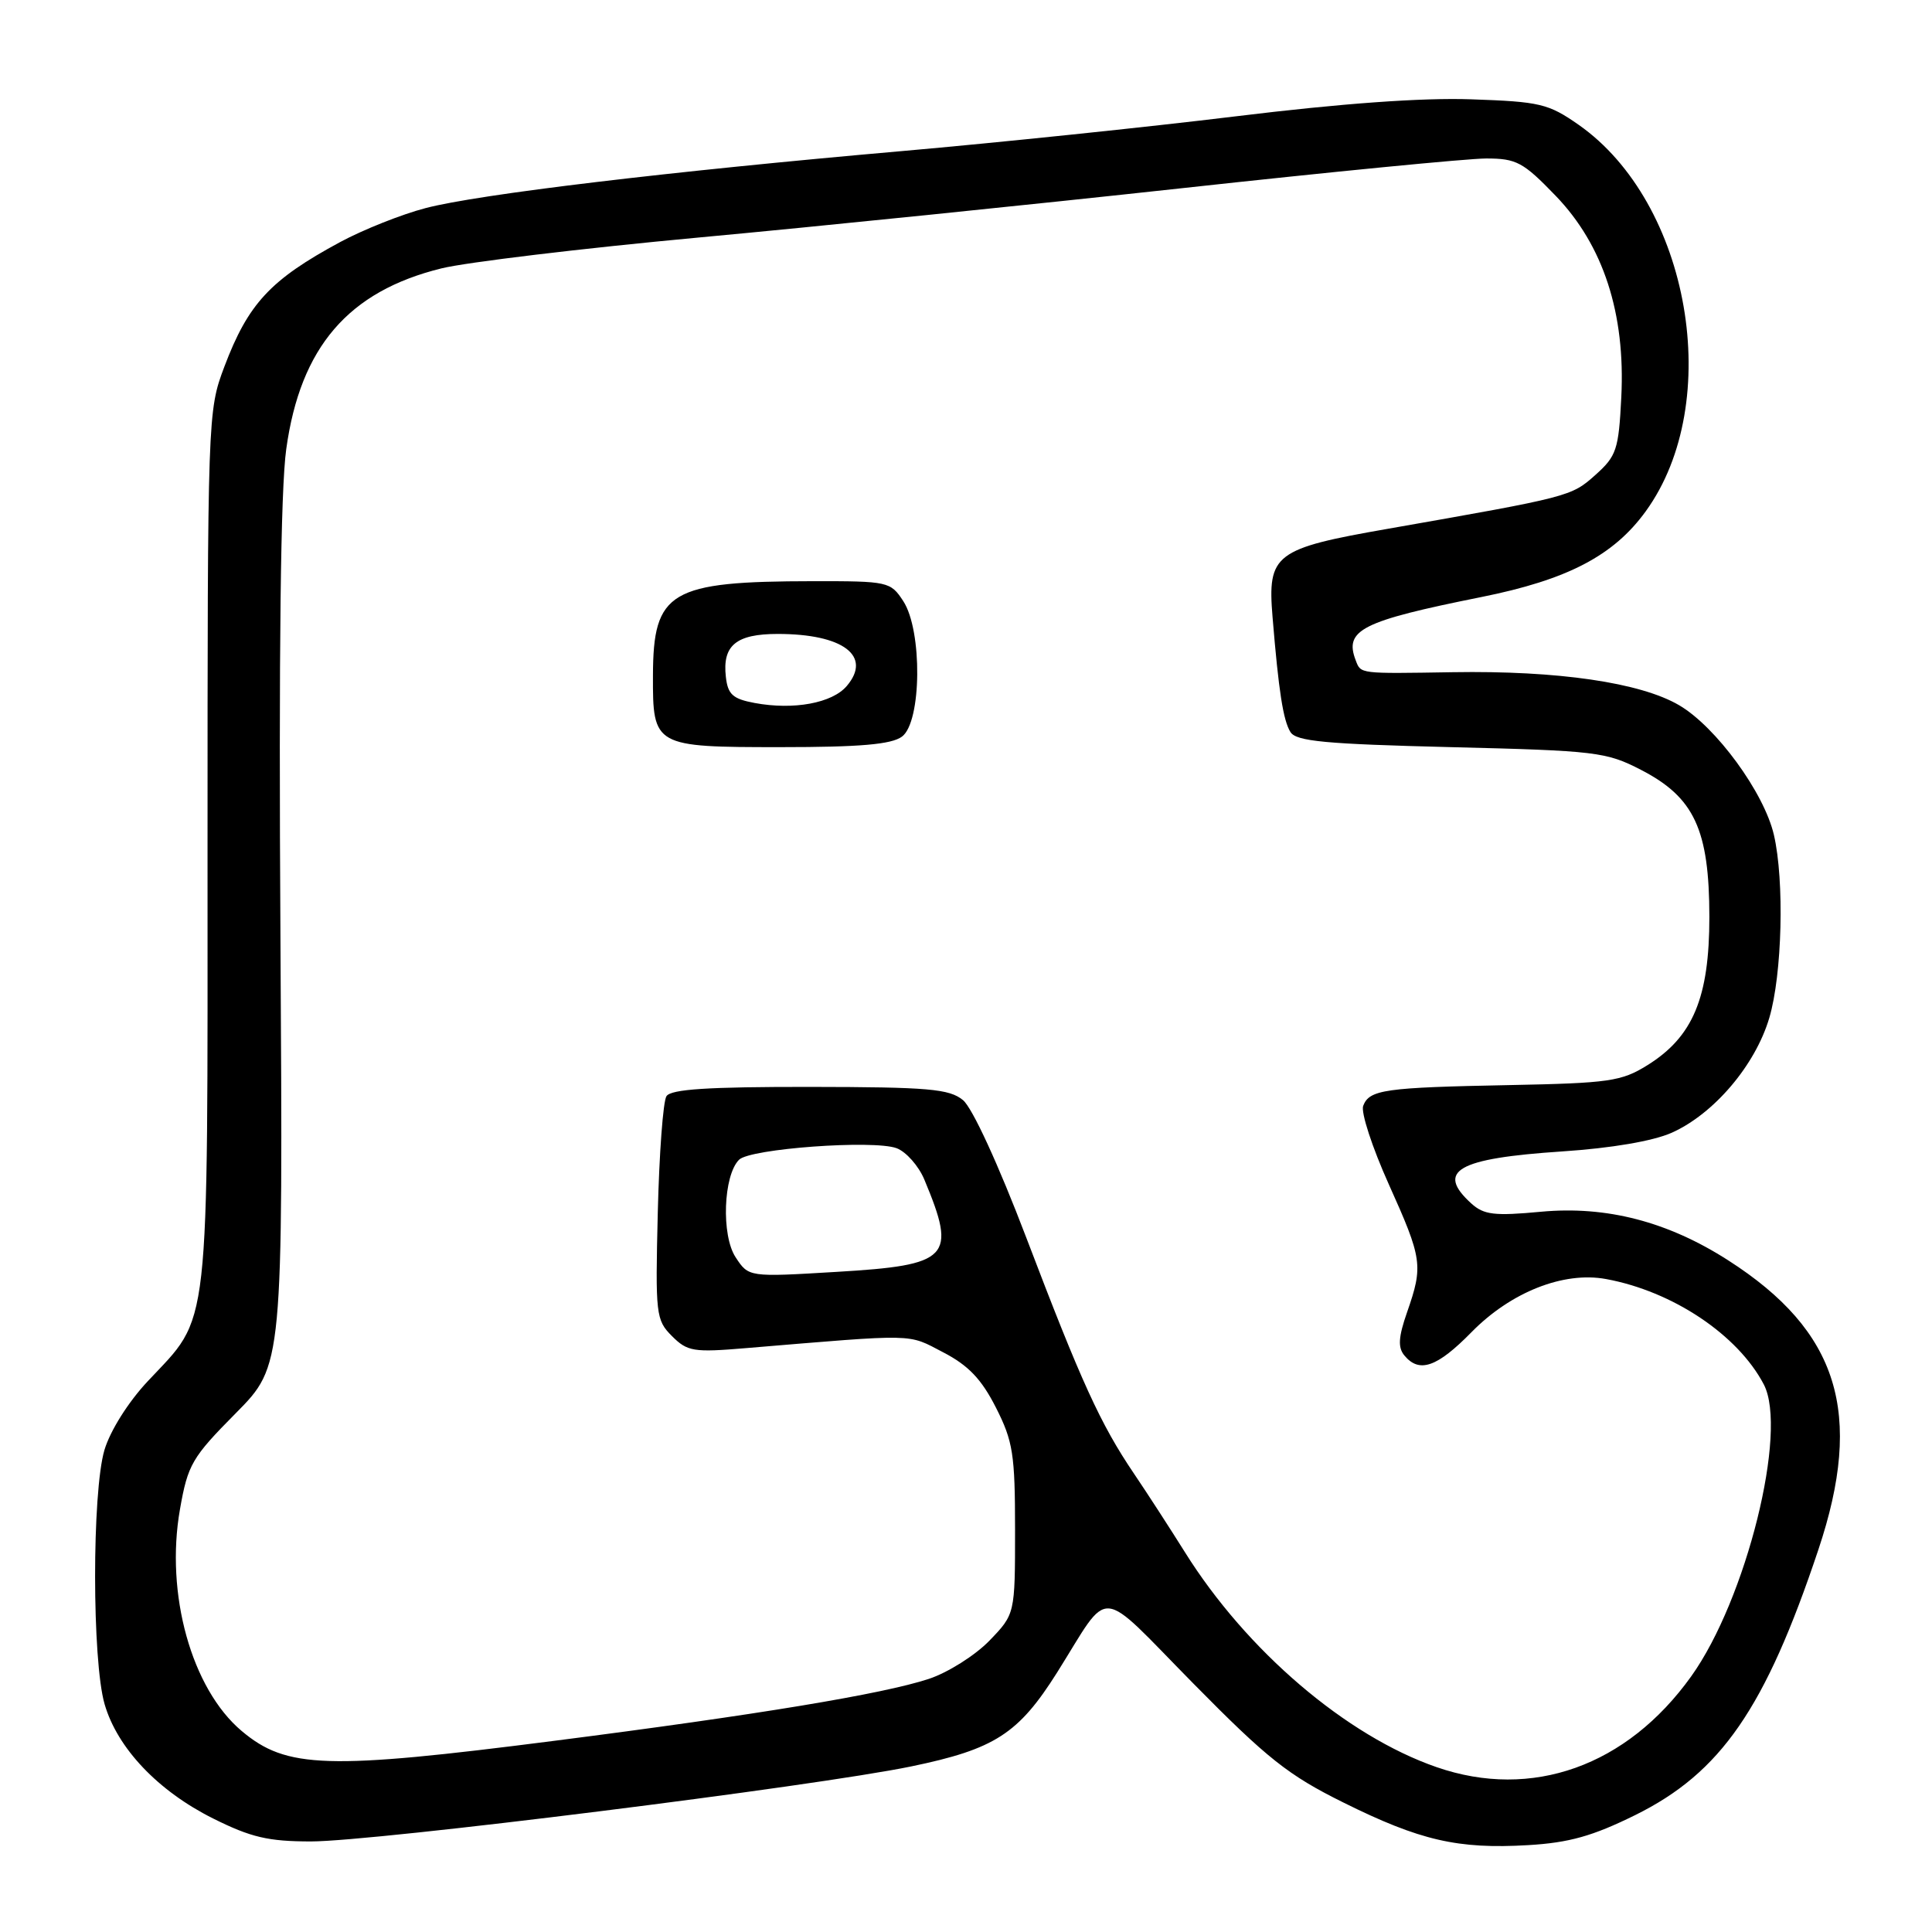 <?xml version="1.0" encoding="UTF-8" standalone="no"?>
<!DOCTYPE svg PUBLIC "-//W3C//DTD SVG 1.1//EN" "http://www.w3.org/Graphics/SVG/1.1/DTD/svg11.dtd" >
<svg xmlns="http://www.w3.org/2000/svg" xmlns:xlink="http://www.w3.org/1999/xlink" version="1.1" viewBox="0 0 256 256">
 <g >
 <path fill="currentColor"
d=" M 216.67 240.51 C 228.03 234.90 233.91 226.38 240.94 205.35 C 247.00 187.24 243.62 176.38 229.01 167.01 C 221.01 161.87 212.87 159.76 204.21 160.56 C 198.02 161.14 196.63 160.98 194.96 159.47 C 190.20 155.15 193.09 153.49 207.00 152.57 C 213.51 152.14 219.02 151.20 221.50 150.10 C 227.09 147.61 232.58 141.16 234.44 134.88 C 236.15 129.12 236.46 116.71 235.05 110.62 C 233.75 105.02 227.38 96.31 222.50 93.45 C 217.37 90.44 206.42 88.84 192.50 89.07 C 180.04 89.27 180.33 89.31 179.64 87.50 C 178.09 83.47 180.40 82.30 196.29 79.11 C 207.70 76.82 213.81 73.63 218.07 67.75 C 228.54 53.30 223.94 26.87 209.17 16.53 C 205.17 13.74 204.06 13.47 194.95 13.16 C 188.45 12.93 177.76 13.70 163.78 15.41 C 152.08 16.84 132.15 18.91 119.50 20.02 C 88.68 22.72 63.41 25.74 56.41 27.57 C 53.25 28.39 48.15 30.42 45.08 32.07 C 35.82 37.07 32.89 40.22 29.72 48.61 C 27.52 54.45 27.50 54.98 27.50 112.50 C 27.50 177.94 27.93 174.09 19.55 183.05 C 16.98 185.80 14.60 189.58 13.84 192.13 C 12.18 197.74 12.19 220.05 13.86 225.81 C 15.55 231.64 20.93 237.31 28.24 240.96 C 33.25 243.46 35.54 244.00 41.21 244.00 C 49.60 244.00 107.92 236.71 120.74 234.06 C 131.81 231.77 134.95 229.74 140.08 221.60 C 147.28 210.15 145.22 209.98 158.12 223.07 C 167.90 233.00 170.69 235.22 178.00 238.84 C 188.15 243.88 193.18 245.04 202.48 244.49 C 207.92 244.17 211.04 243.29 216.67 240.51 Z  M 190.37 234.16 C 178.39 230.02 165.17 218.73 157.00 205.66 C 155.07 202.58 152.05 197.91 150.27 195.28 C 145.81 188.69 143.27 183.12 135.99 164.00 C 132.29 154.29 128.84 146.79 127.60 145.77 C 125.78 144.28 123.05 144.04 107.31 144.02 C 93.83 144.01 88.91 144.32 88.31 145.25 C 87.86 145.94 87.35 152.87 87.16 160.66 C 86.83 174.19 86.91 174.91 89.04 177.04 C 91.09 179.09 91.89 179.22 98.88 178.63 C 121.68 176.73 120.20 176.70 124.96 179.18 C 128.32 180.92 130.05 182.74 131.96 186.50 C 134.23 190.97 134.50 192.69 134.50 202.69 C 134.50 213.88 134.50 213.88 131.08 217.42 C 129.19 219.36 125.59 221.63 123.08 222.46 C 116.99 224.47 100.31 227.23 73.50 230.66 C 43.32 234.53 37.97 234.37 32.03 229.37 C 25.38 223.78 21.87 211.18 23.85 199.97 C 24.89 194.05 25.44 193.11 31.24 187.26 C 37.50 180.93 37.50 180.93 37.16 124.22 C 36.93 86.24 37.18 64.86 37.93 59.50 C 39.80 46.00 46.15 38.60 58.50 35.56 C 61.80 34.75 77.10 32.91 92.50 31.48 C 107.90 30.06 136.70 27.11 156.50 24.95 C 176.30 22.78 194.50 21.00 196.93 21.00 C 200.94 21.00 201.83 21.48 206.14 25.95 C 212.45 32.50 215.39 41.53 214.83 52.64 C 214.48 59.59 214.20 60.43 211.39 62.94 C 208.20 65.79 207.99 65.84 184.00 70.05 C 168.87 72.69 167.93 73.41 168.62 81.77 C 169.43 91.61 170.03 95.45 170.99 97.00 C 171.75 98.23 175.64 98.59 192.24 99.00 C 211.48 99.47 212.83 99.63 217.44 102.01 C 224.50 105.65 226.49 109.93 226.50 121.50 C 226.50 132.19 224.33 137.39 218.28 141.15 C 214.84 143.29 213.21 143.52 200.00 143.78 C 183.47 144.10 181.45 144.38 180.63 146.53 C 180.30 147.38 181.83 152.05 184.02 156.92 C 188.47 166.81 188.60 167.70 186.45 173.86 C 185.29 177.18 185.21 178.55 186.09 179.61 C 188.06 181.99 190.42 181.17 194.98 176.52 C 200.20 171.20 207.19 168.44 212.81 169.48 C 221.64 171.10 230.27 176.87 233.71 183.44 C 236.94 189.61 231.39 211.94 224.09 222.13 C 215.57 234.03 202.98 238.52 190.37 234.16 Z  M 119.51 97.61 C 122.13 95.70 122.24 83.54 119.68 79.64 C 118.00 77.07 117.68 77.00 107.73 77.01 C 88.76 77.03 86.55 78.33 86.52 89.52 C 86.49 98.90 86.66 99.00 103.43 99.00 C 113.95 99.00 118.11 98.64 119.51 97.61 Z  M 97.47 166.59 C 95.56 163.68 95.84 155.76 97.93 153.67 C 99.40 152.20 115.72 151.01 118.80 152.14 C 120.06 152.61 121.72 154.48 122.48 156.30 C 126.81 166.66 125.88 167.64 110.85 168.53 C 99.20 169.23 99.20 169.23 97.47 166.59 Z  M 100.00 93.15 C 97.10 92.61 96.44 92.02 96.18 89.69 C 95.70 85.52 97.54 84.00 103.06 84.00 C 111.72 84.00 115.59 86.92 112.20 90.90 C 110.27 93.17 105.17 94.11 100.00 93.15 Z "/>
</g>
</svg>